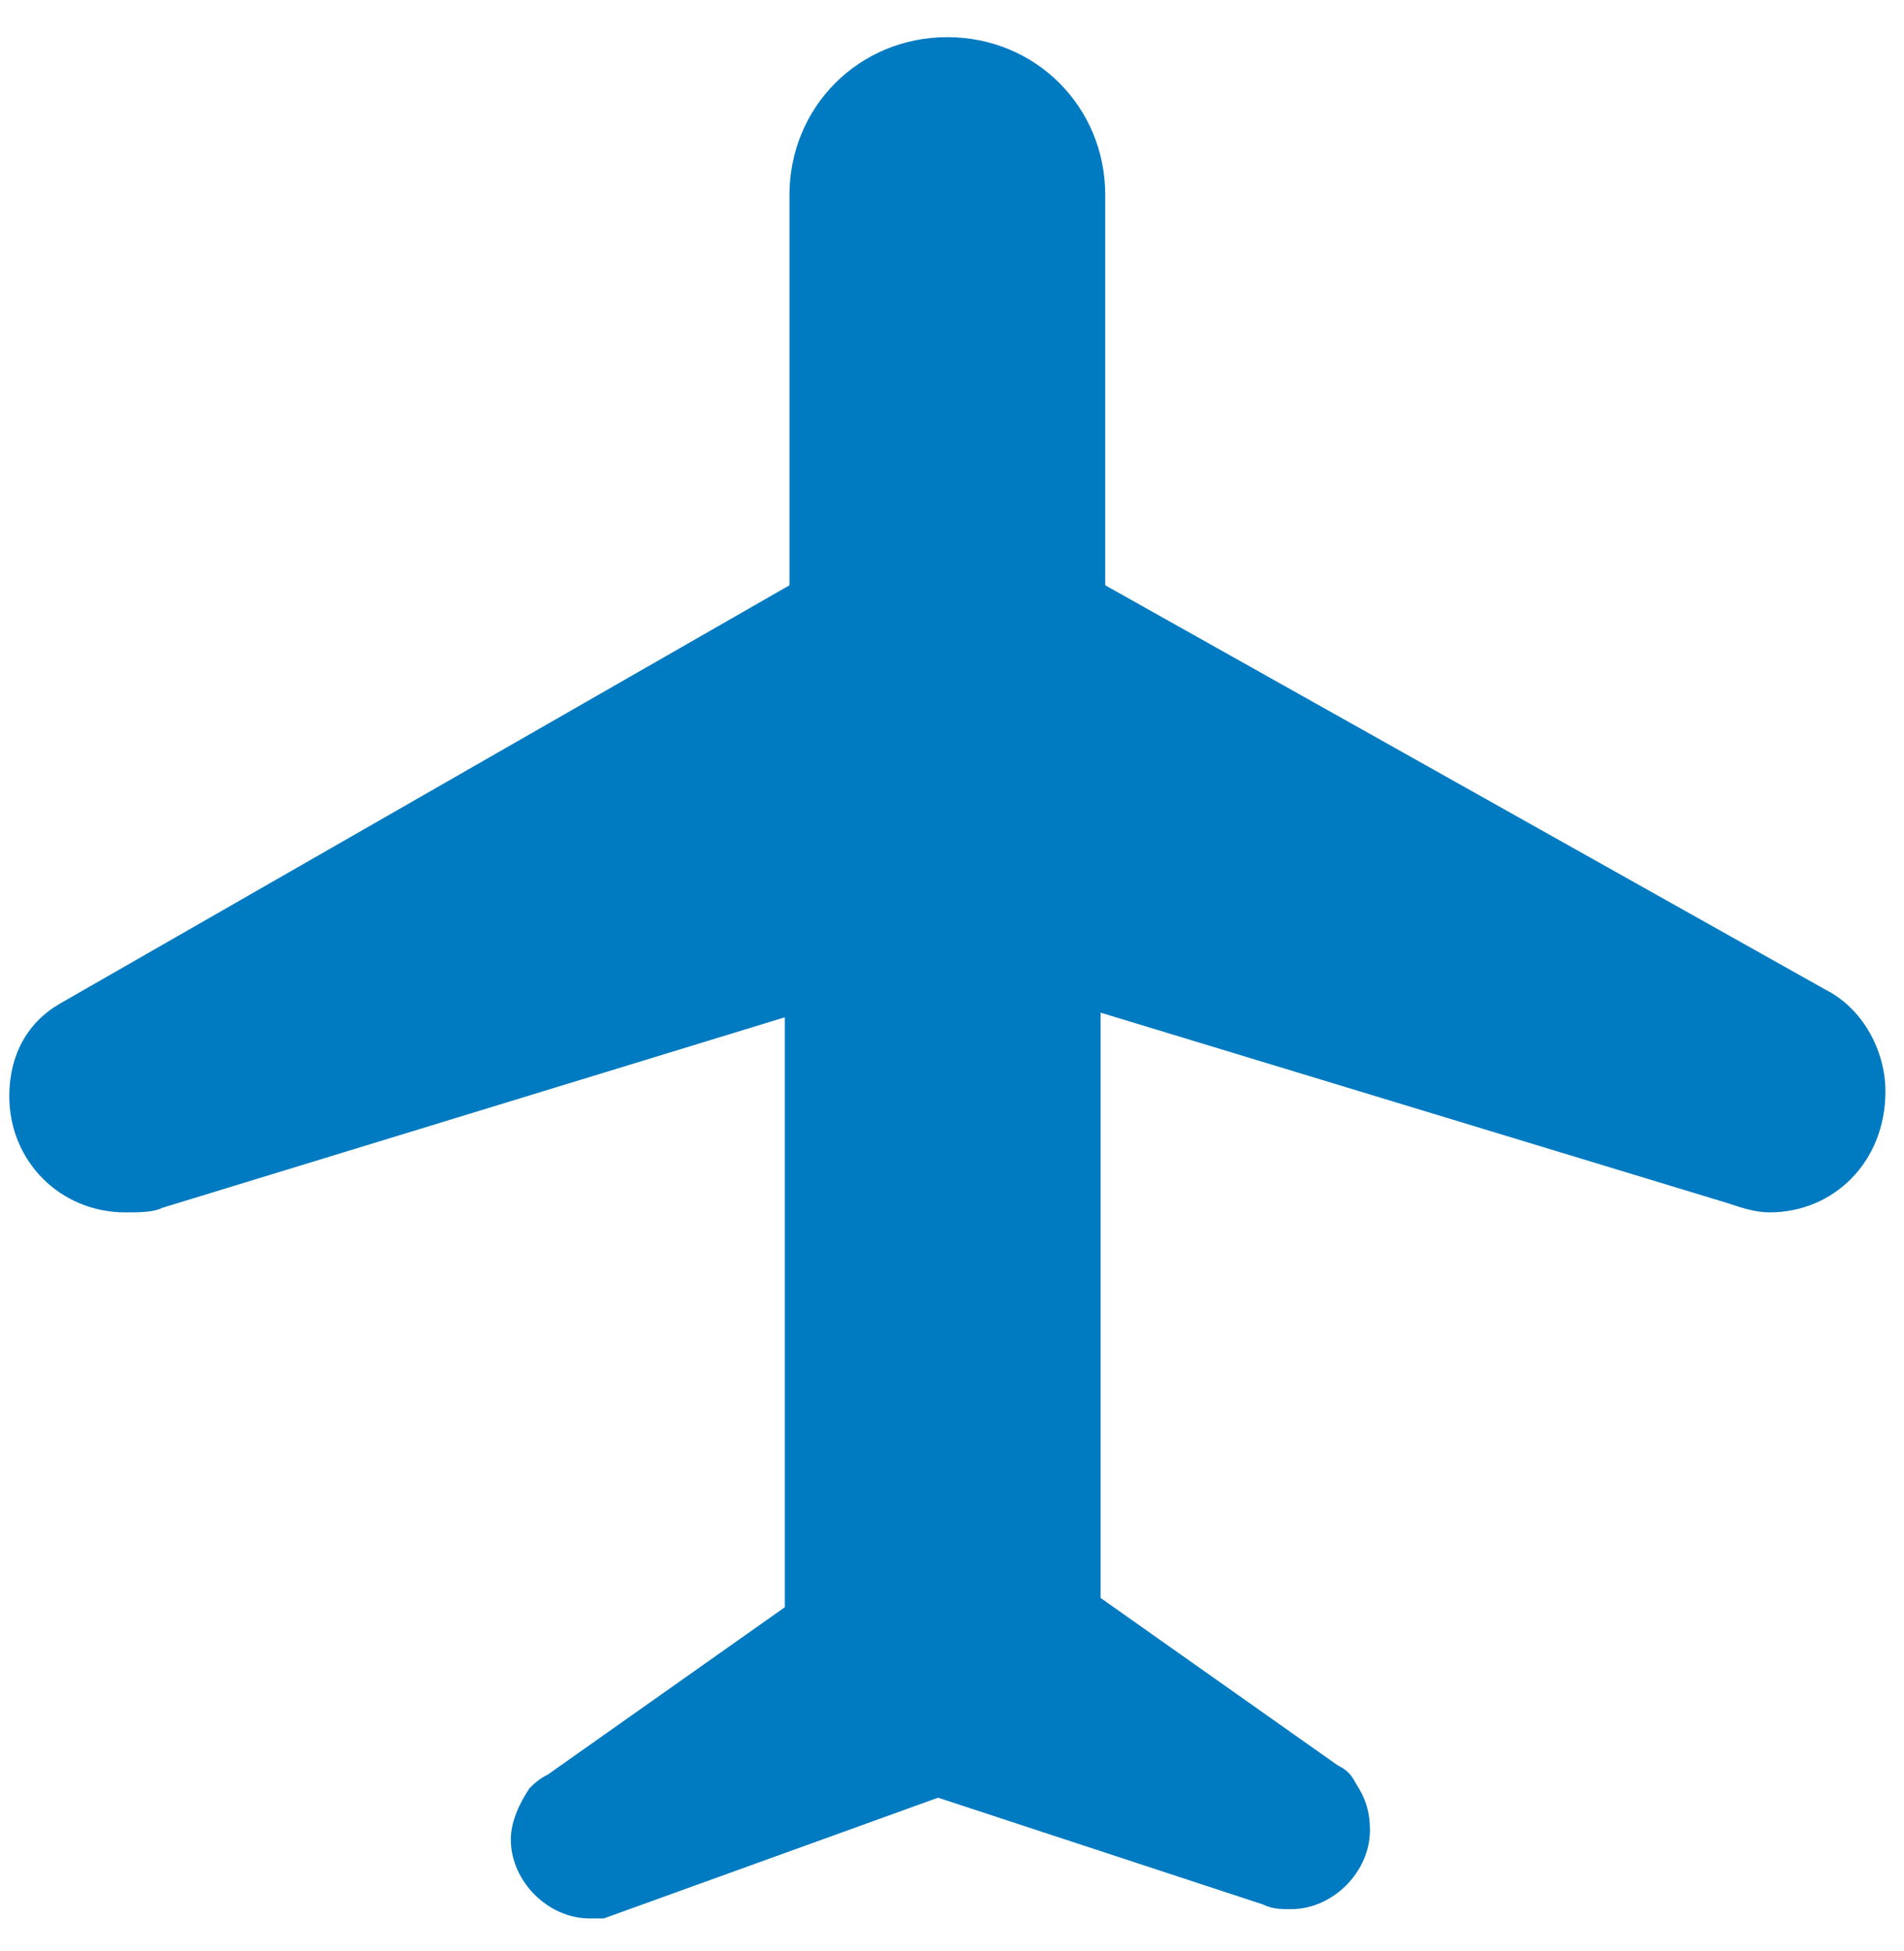 <svg xmlns="http://www.w3.org/2000/svg" width="41" height="42" viewBox="0 0 41 42">
  <path fill="#007AC0" fill-rule="evenodd" d="M38.1,26.1 C37.8,26.1 37.5,26 37.2,25.9 L23.7,21.8 L23.7,34.4 L28.8,38 C29,38.1 29.1,38.2 29.2,38.4 C29.4,38.7 29.5,39 29.5,39.4 C29.5,40.3 28.7,41.1 27.8,41.1 C27.6,41.1 27.4,41.1 27.2,41 L20.2,38.7 L13,41.3 C12.9,41.3 12.8,41.3 12.7,41.3 C11.8,41.3 11,40.5 11,39.6 C11,39.2 11.2,38.8 11.4,38.5 C11.5,38.4 11.6,38.3 11.8,38.2 L16.9,34.6 L16.9,21.9 L3.5,26 C3.3,26.1 3,26.1 2.7,26.1 C1.3,26.1 0.2,25 0.2,23.6 C0.2,22.7 0.6,22 1.3,21.6 L17,12.6 L17,4.2 C17,2.3 18.5,0.8 20.4,0.8 C22.3,0.8 23.8,2.3 23.8,4.2 L23.8,12.6 C23.8,12.6 39.3,21.3 39.3,21.3 C40.1,21.7 40.6,22.6 40.6,23.5 C40.6,25 39.5,26.1 38.1,26.1 Z"/>
</svg>
